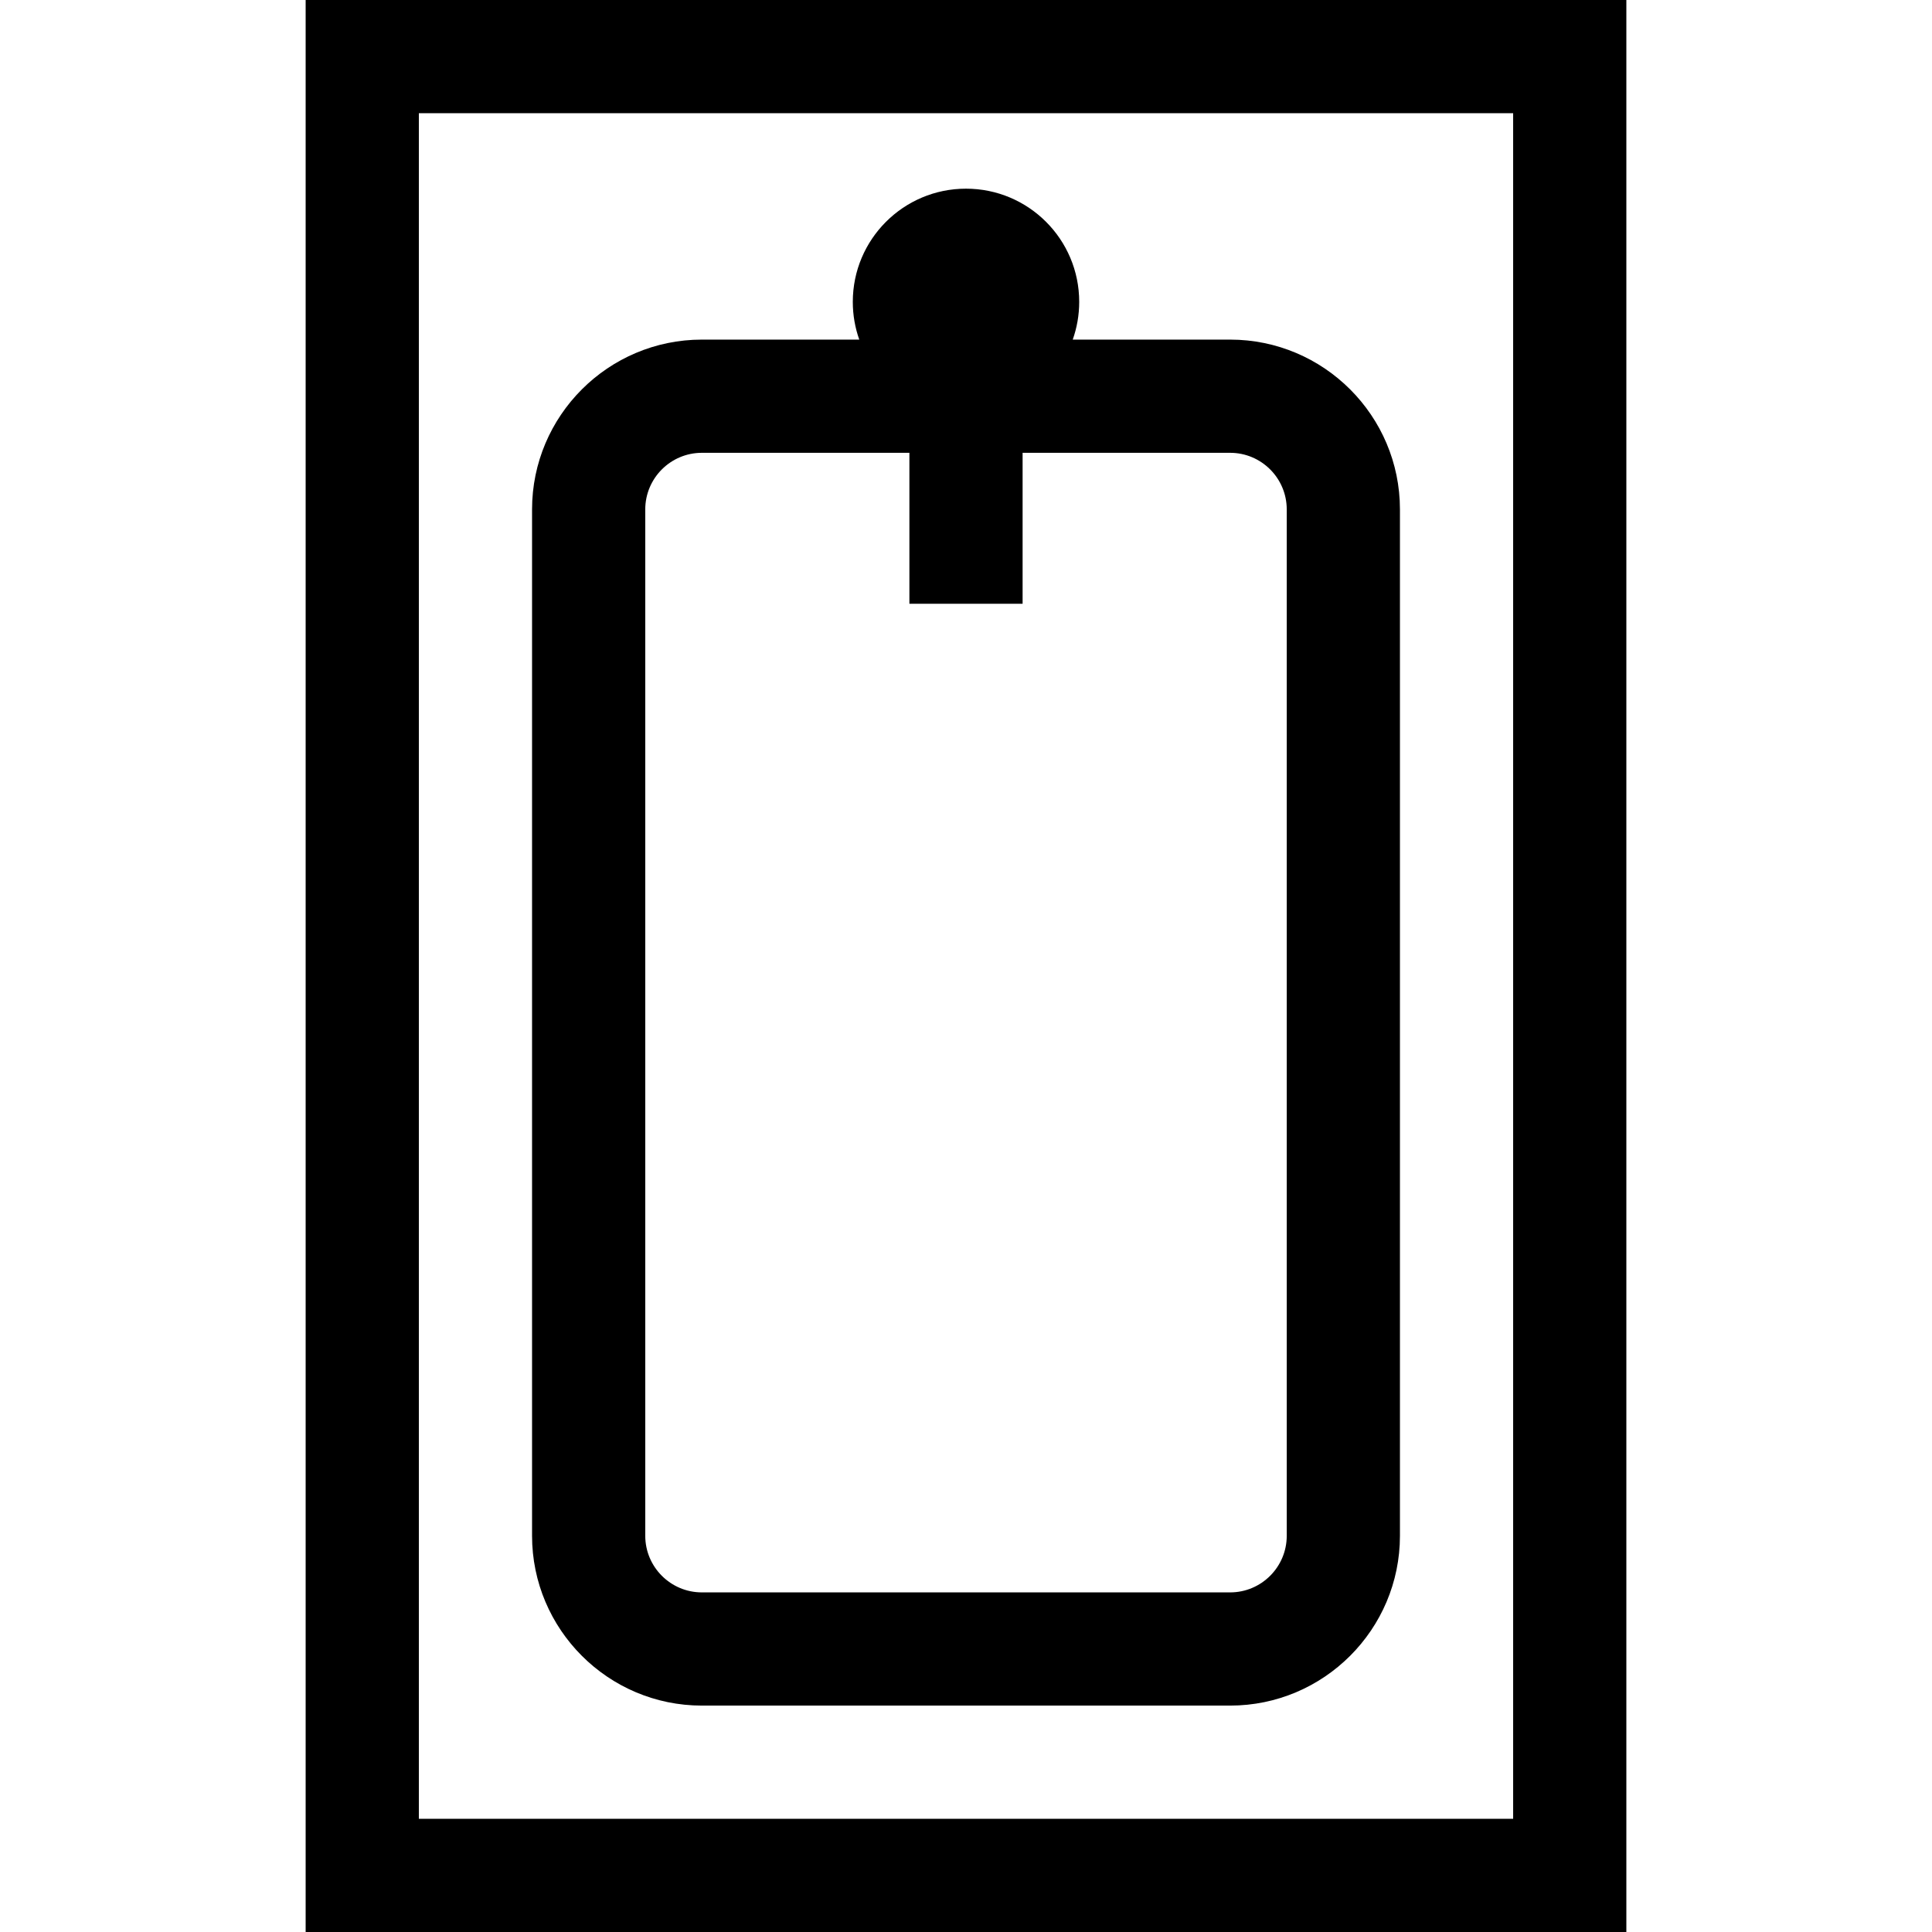 <?xml version="1.0" encoding="iso-8859-1"?>
<!-- Generator: Adobe Illustrator 19.0.0, SVG Export Plug-In . SVG Version: 6.00 Build 0)  -->
<svg version="1.1" id="Capa_1" xmlns="http://www.w3.org/2000/svg" xmlns:xlink="http://www.w3.org/1999/xlink" x="0px" y="0px"
	 viewBox="0 0 512 512" style="enable-background:new 0 0 512 512;" xml:space="preserve">
<g>
	<g>
		<path d="M81,0v512h350V0H81z M401,482H111V30h290V482z"/>
	</g>
</g>
<g>
	<g>
		<path d="M326,90h-41.714c1.106-3.128,1.714-6.493,1.714-10c0-16.569-13.431-30-30-30c-16.569,0-30,13.431-30,30
			c0,3.507,0.608,6.872,1.714,10H186c-24.813,0-45,20.187-45,45v272c0,24.813,20.187,45,45,45h140c24.813,0,45-20.187,45-45V135
			C371,110.187,350.813,90,326,90z M341,407c0,8.271-6.729,15-15,15H186c-8.271,0-15-6.729-15-15V135c0-8.271,6.729-15,15-15h55v40
			h30v-40h55c8.271,0,15,6.729,15,15V407z"/>
	</g>
</g>
<g>
</g>
<g>
</g>
<g>
</g>
<g>
</g>
<g>
</g>
<g>
</g>
<g>
</g>
<g>
</g>
<g>
</g>
<g>
</g>
<g>
</g>
<g>
</g>
<g>
</g>
<g>
</g>
<g>
</g>
</svg>
